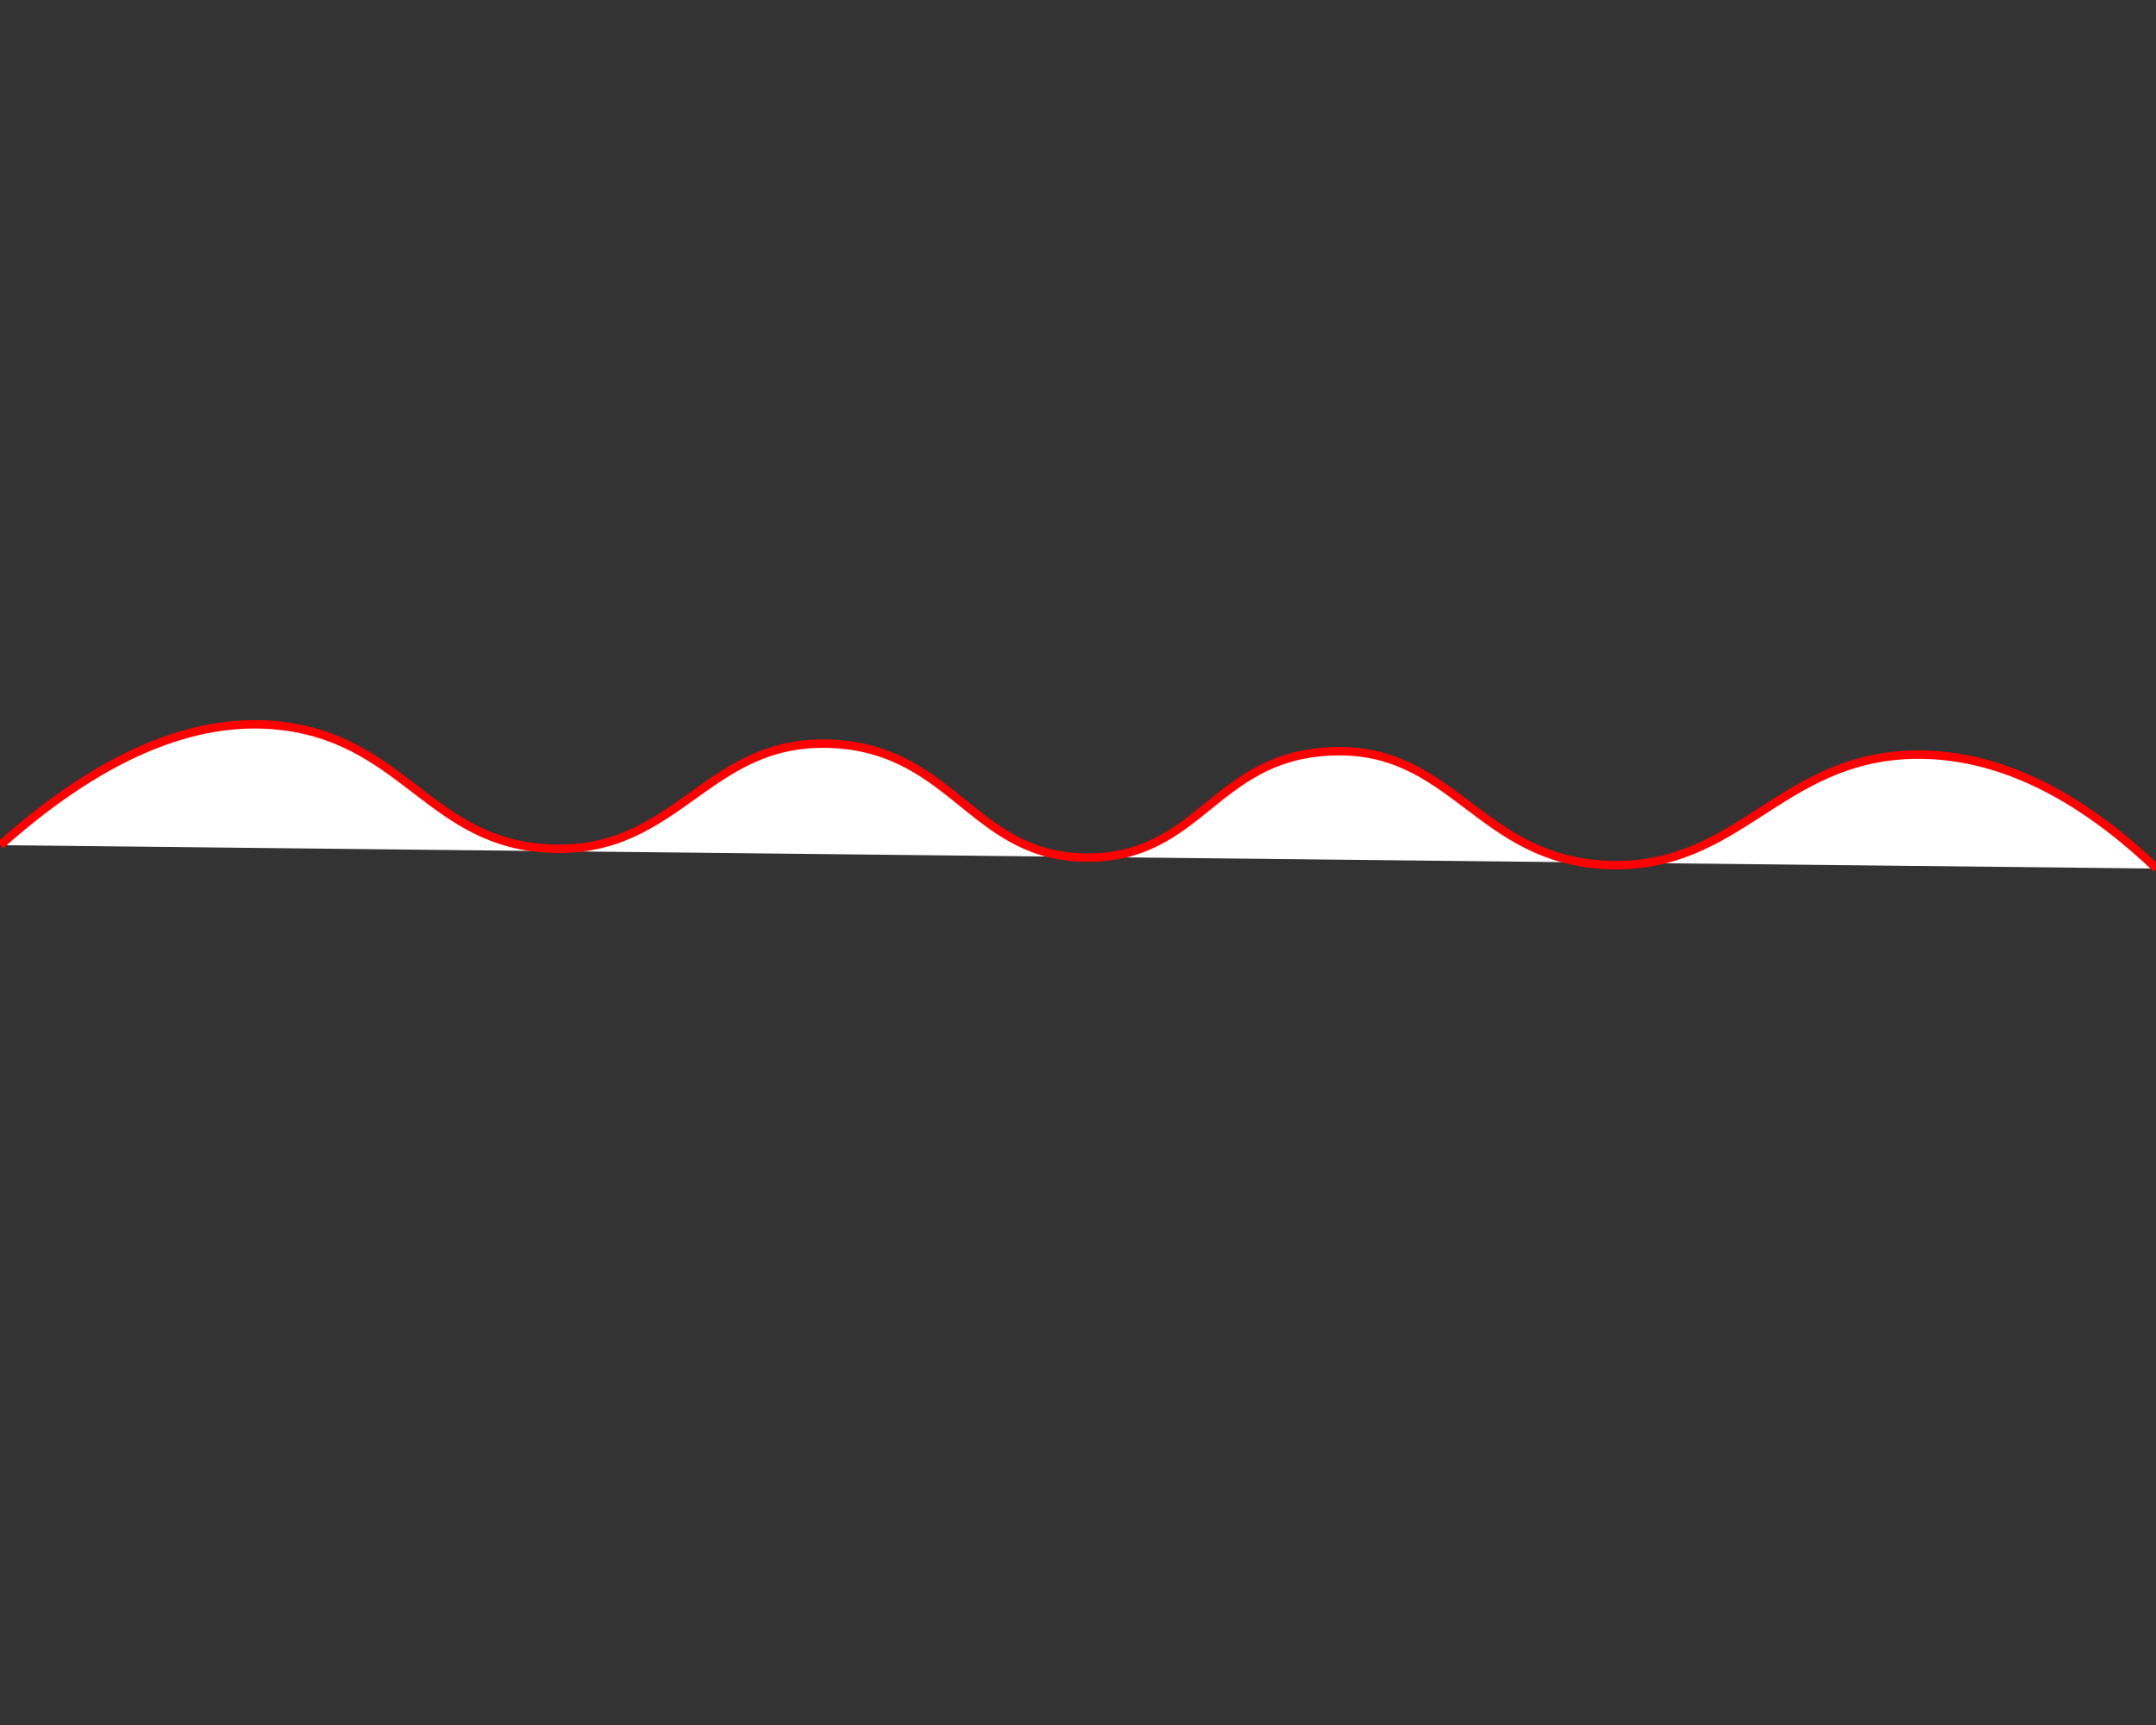 <?xml version="1.0" encoding="utf-8"?>
<!-- Generator: Adobe Illustrator 22.0.1, SVG Export Plug-In . SVG Version: 6.00 Build 0)  -->
<svg version="1.1" id="Layer_1" xmlns="http://www.w3.org/2000/svg" xmlns:xlink="http://www.w3.org/1999/xlink" x="0px" y="0px"
	 viewBox="0 0 1280 1024" style="enable-background:new 0 0 1280 1024;" xml:space="preserve">
<rect x="0" y="0" width="1280" height="1024" fill="#333333" stroke="none"/>
<path style="fill:#FFFFFF;stroke:#FF0000;stroke-width:5;stroke-miterlimit:10;" d="M0.2,501.7c73.1-65.1,128.8-75.8,168.6-70.6
	c71.9,9.4,87.7,70.1,158.5,72.7c76.2,2.8,92.2-66.3,167.6-62.2c72.1,3.9,83.2,68.4,152.2,67.5c65.4-0.9,74-59.2,141.5-63
	c74.3-4.3,88.4,64.9,166.8,67.4c77.1,2.4,100.9-63.5,180.1-65.5c60.8-1.5,111.3,35.6,144.9,67.6"/>
</svg>
